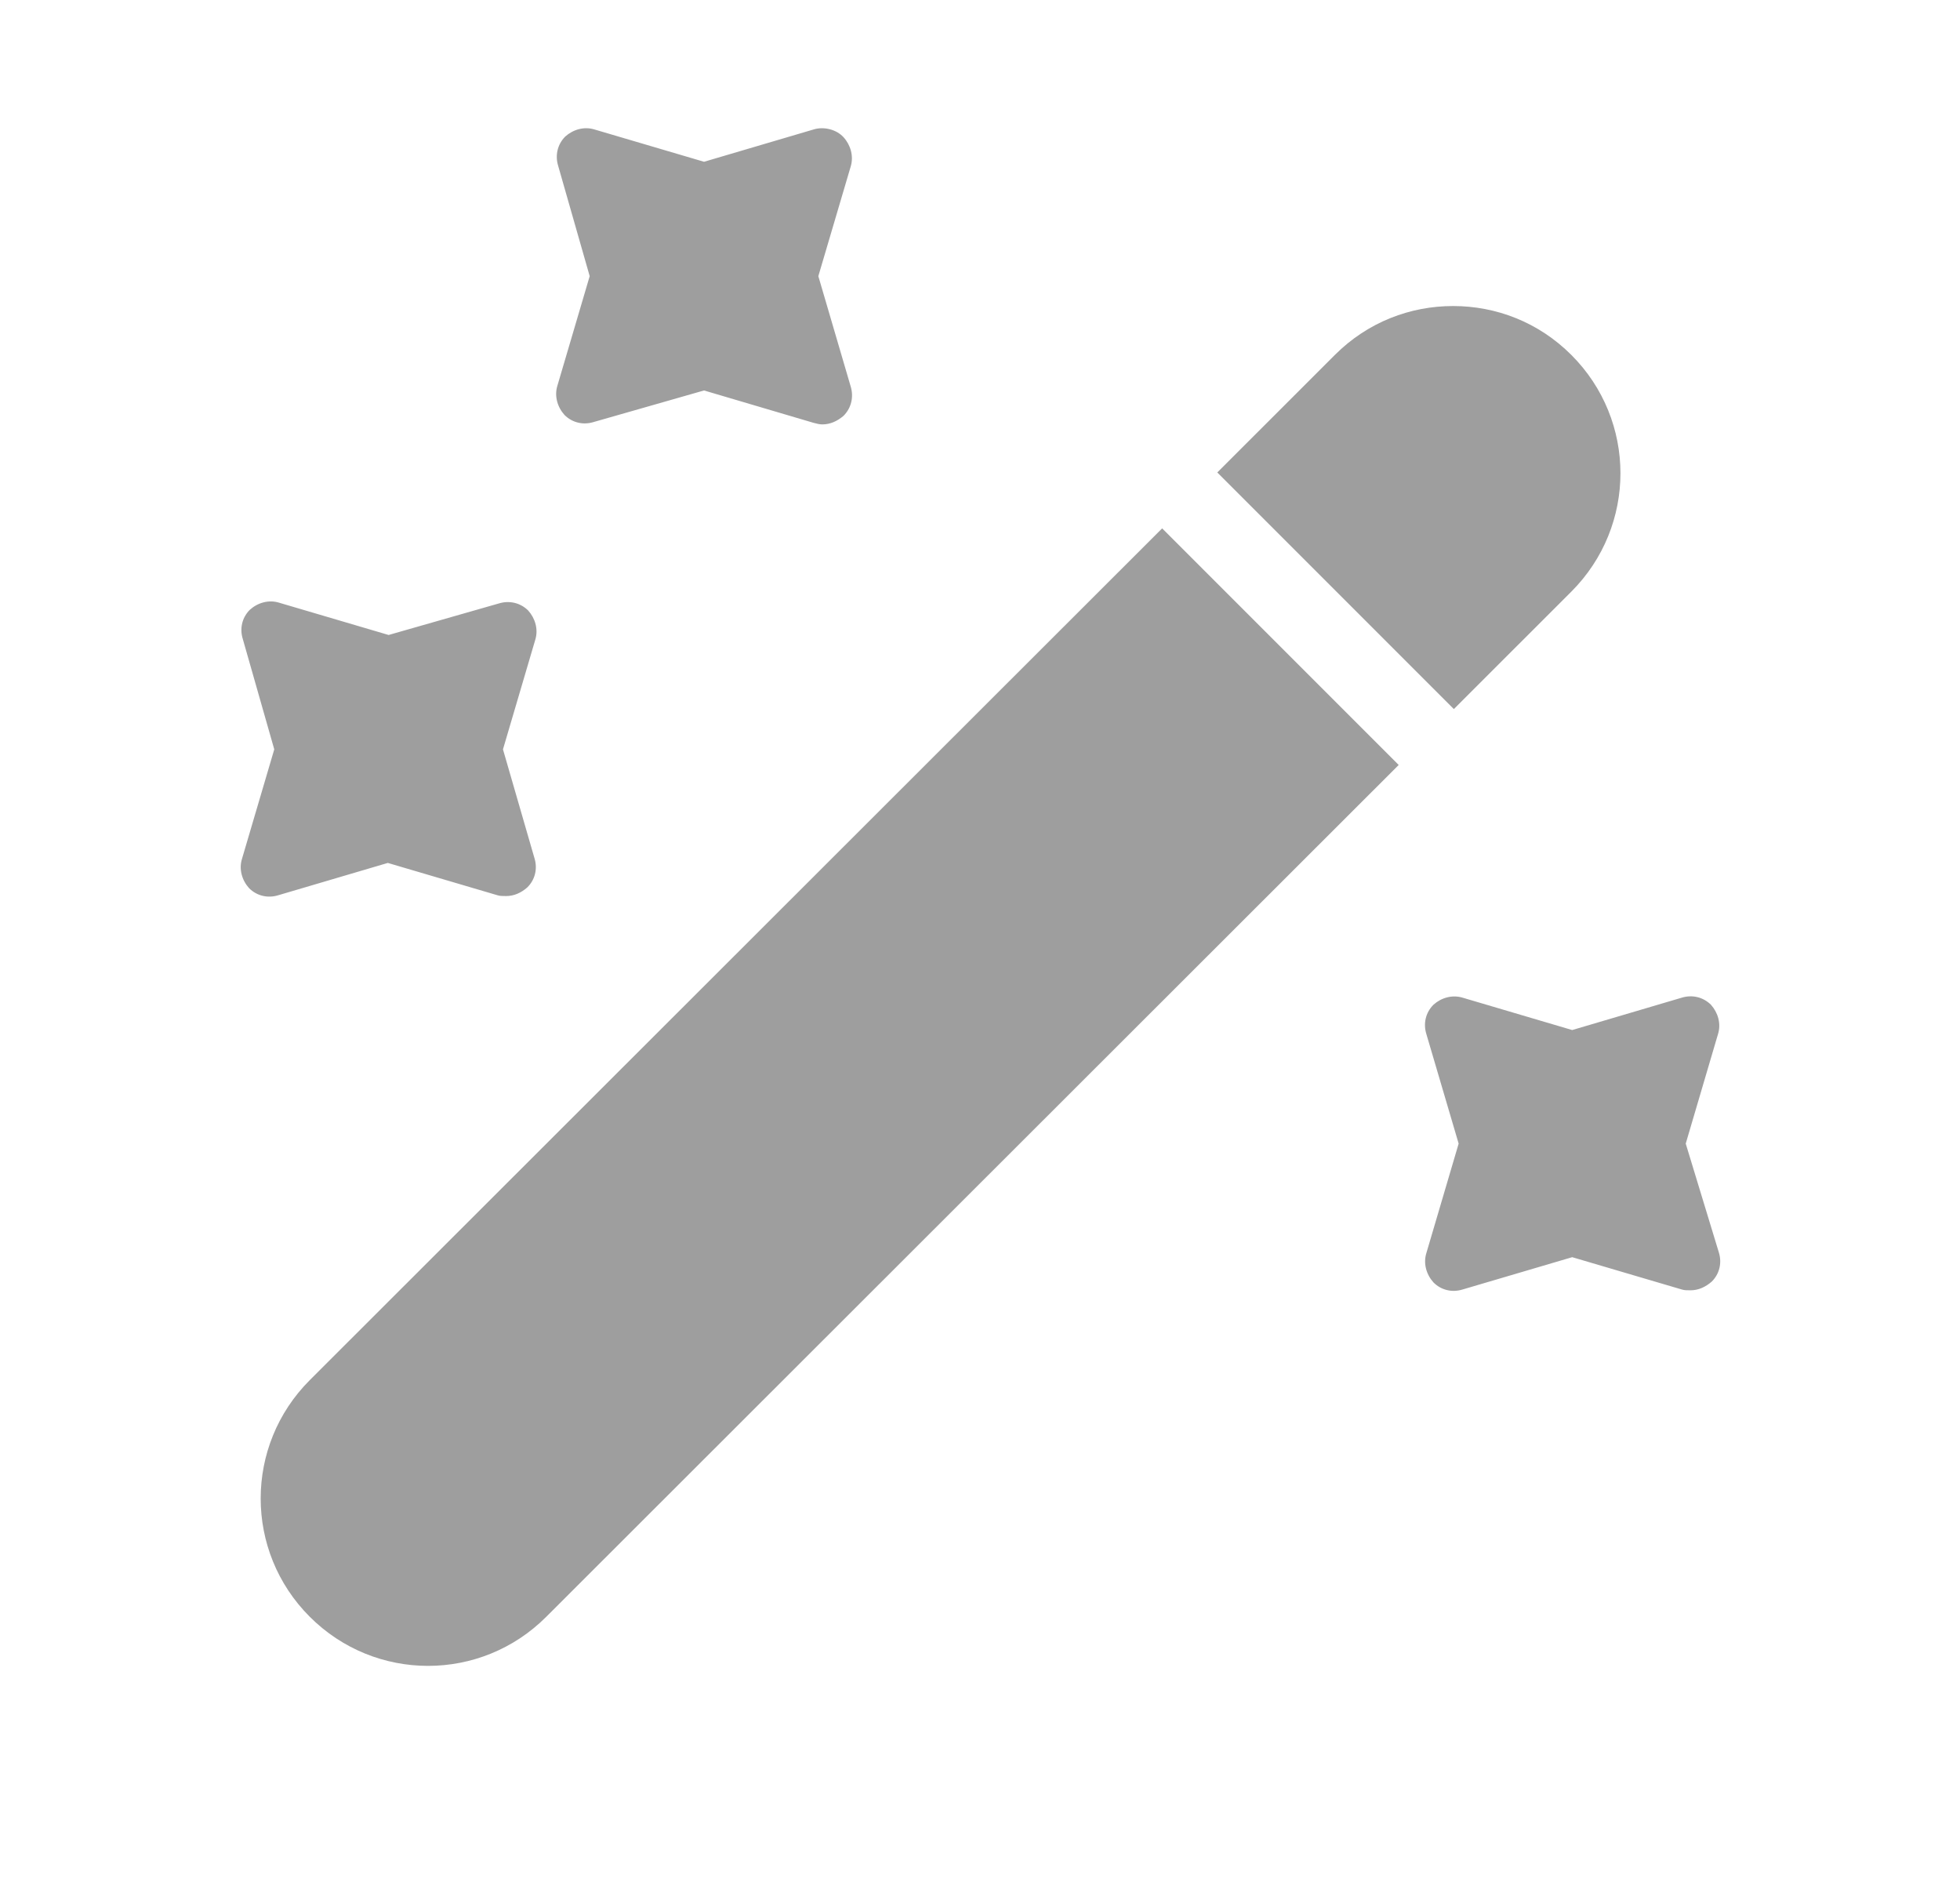 <svg width="29" height="28" viewBox="0 0 29 28" fill="none" xmlns="http://www.w3.org/2000/svg">
<path d="M23.25 8.751L21.511 10.489L18.011 6.989L19.75 5.251C20.24 4.761 20.87 4.527 21.5 4.527C22.13 4.527 22.76 4.761 23.25 5.251C24.218 6.219 24.218 7.782 23.25 8.751Z" fill="#9E9E9E"/>
<path d="M20.695 11.316L8.083 23.916C7.115 24.885 5.552 24.885 4.583 23.916C3.615 22.948 3.615 21.385 4.583 20.416L17.195 7.816L20.695 11.316Z" fill="#9E9E9E"/>
<path d="M12.108 4.085L12.587 2.463C12.633 2.311 12.587 2.148 12.482 2.031C12.377 1.915 12.19 1.868 12.038 1.915L10.417 2.393L8.795 1.915C8.643 1.868 8.48 1.915 8.363 2.02C8.247 2.136 8.212 2.3 8.258 2.451L8.725 4.085L8.247 5.706C8.2 5.858 8.247 6.021 8.352 6.138C8.468 6.255 8.632 6.29 8.783 6.243L10.417 5.776L12.038 6.255C12.085 6.266 12.12 6.278 12.167 6.278C12.283 6.278 12.388 6.231 12.482 6.15C12.598 6.033 12.633 5.87 12.587 5.718L12.108 4.085Z" fill="#9E9E9E"/>
<path d="M7.442 11.085L7.92 9.463C7.967 9.311 7.92 9.148 7.815 9.031C7.698 8.915 7.535 8.88 7.383 8.926L5.75 9.393L4.128 8.915C3.977 8.868 3.813 8.915 3.697 9.02C3.58 9.136 3.545 9.3 3.592 9.451L4.058 11.085L3.58 12.706C3.533 12.858 3.58 13.021 3.685 13.138C3.802 13.255 3.965 13.29 4.117 13.243L5.738 12.765L7.36 13.243C7.395 13.255 7.442 13.255 7.488 13.255C7.605 13.255 7.71 13.208 7.803 13.126C7.92 13.01 7.955 12.846 7.908 12.695L7.442 11.085Z" fill="#9E9E9E"/>
<path d="M24.942 16.917L25.42 15.295C25.467 15.143 25.42 14.98 25.315 14.863C25.198 14.747 25.035 14.712 24.884 14.758L23.262 15.237L21.64 14.758C21.488 14.712 21.325 14.758 21.209 14.863C21.092 14.98 21.057 15.143 21.104 15.295L21.582 16.917L21.104 18.538C21.057 18.69 21.104 18.853 21.209 18.97C21.325 19.087 21.488 19.122 21.64 19.075L23.262 18.597L24.884 19.075C24.919 19.087 24.965 19.087 25.012 19.087C25.128 19.087 25.233 19.04 25.327 18.958C25.444 18.842 25.479 18.678 25.432 18.527L24.942 16.917Z" fill="#9E9E9E"/>
</svg>

